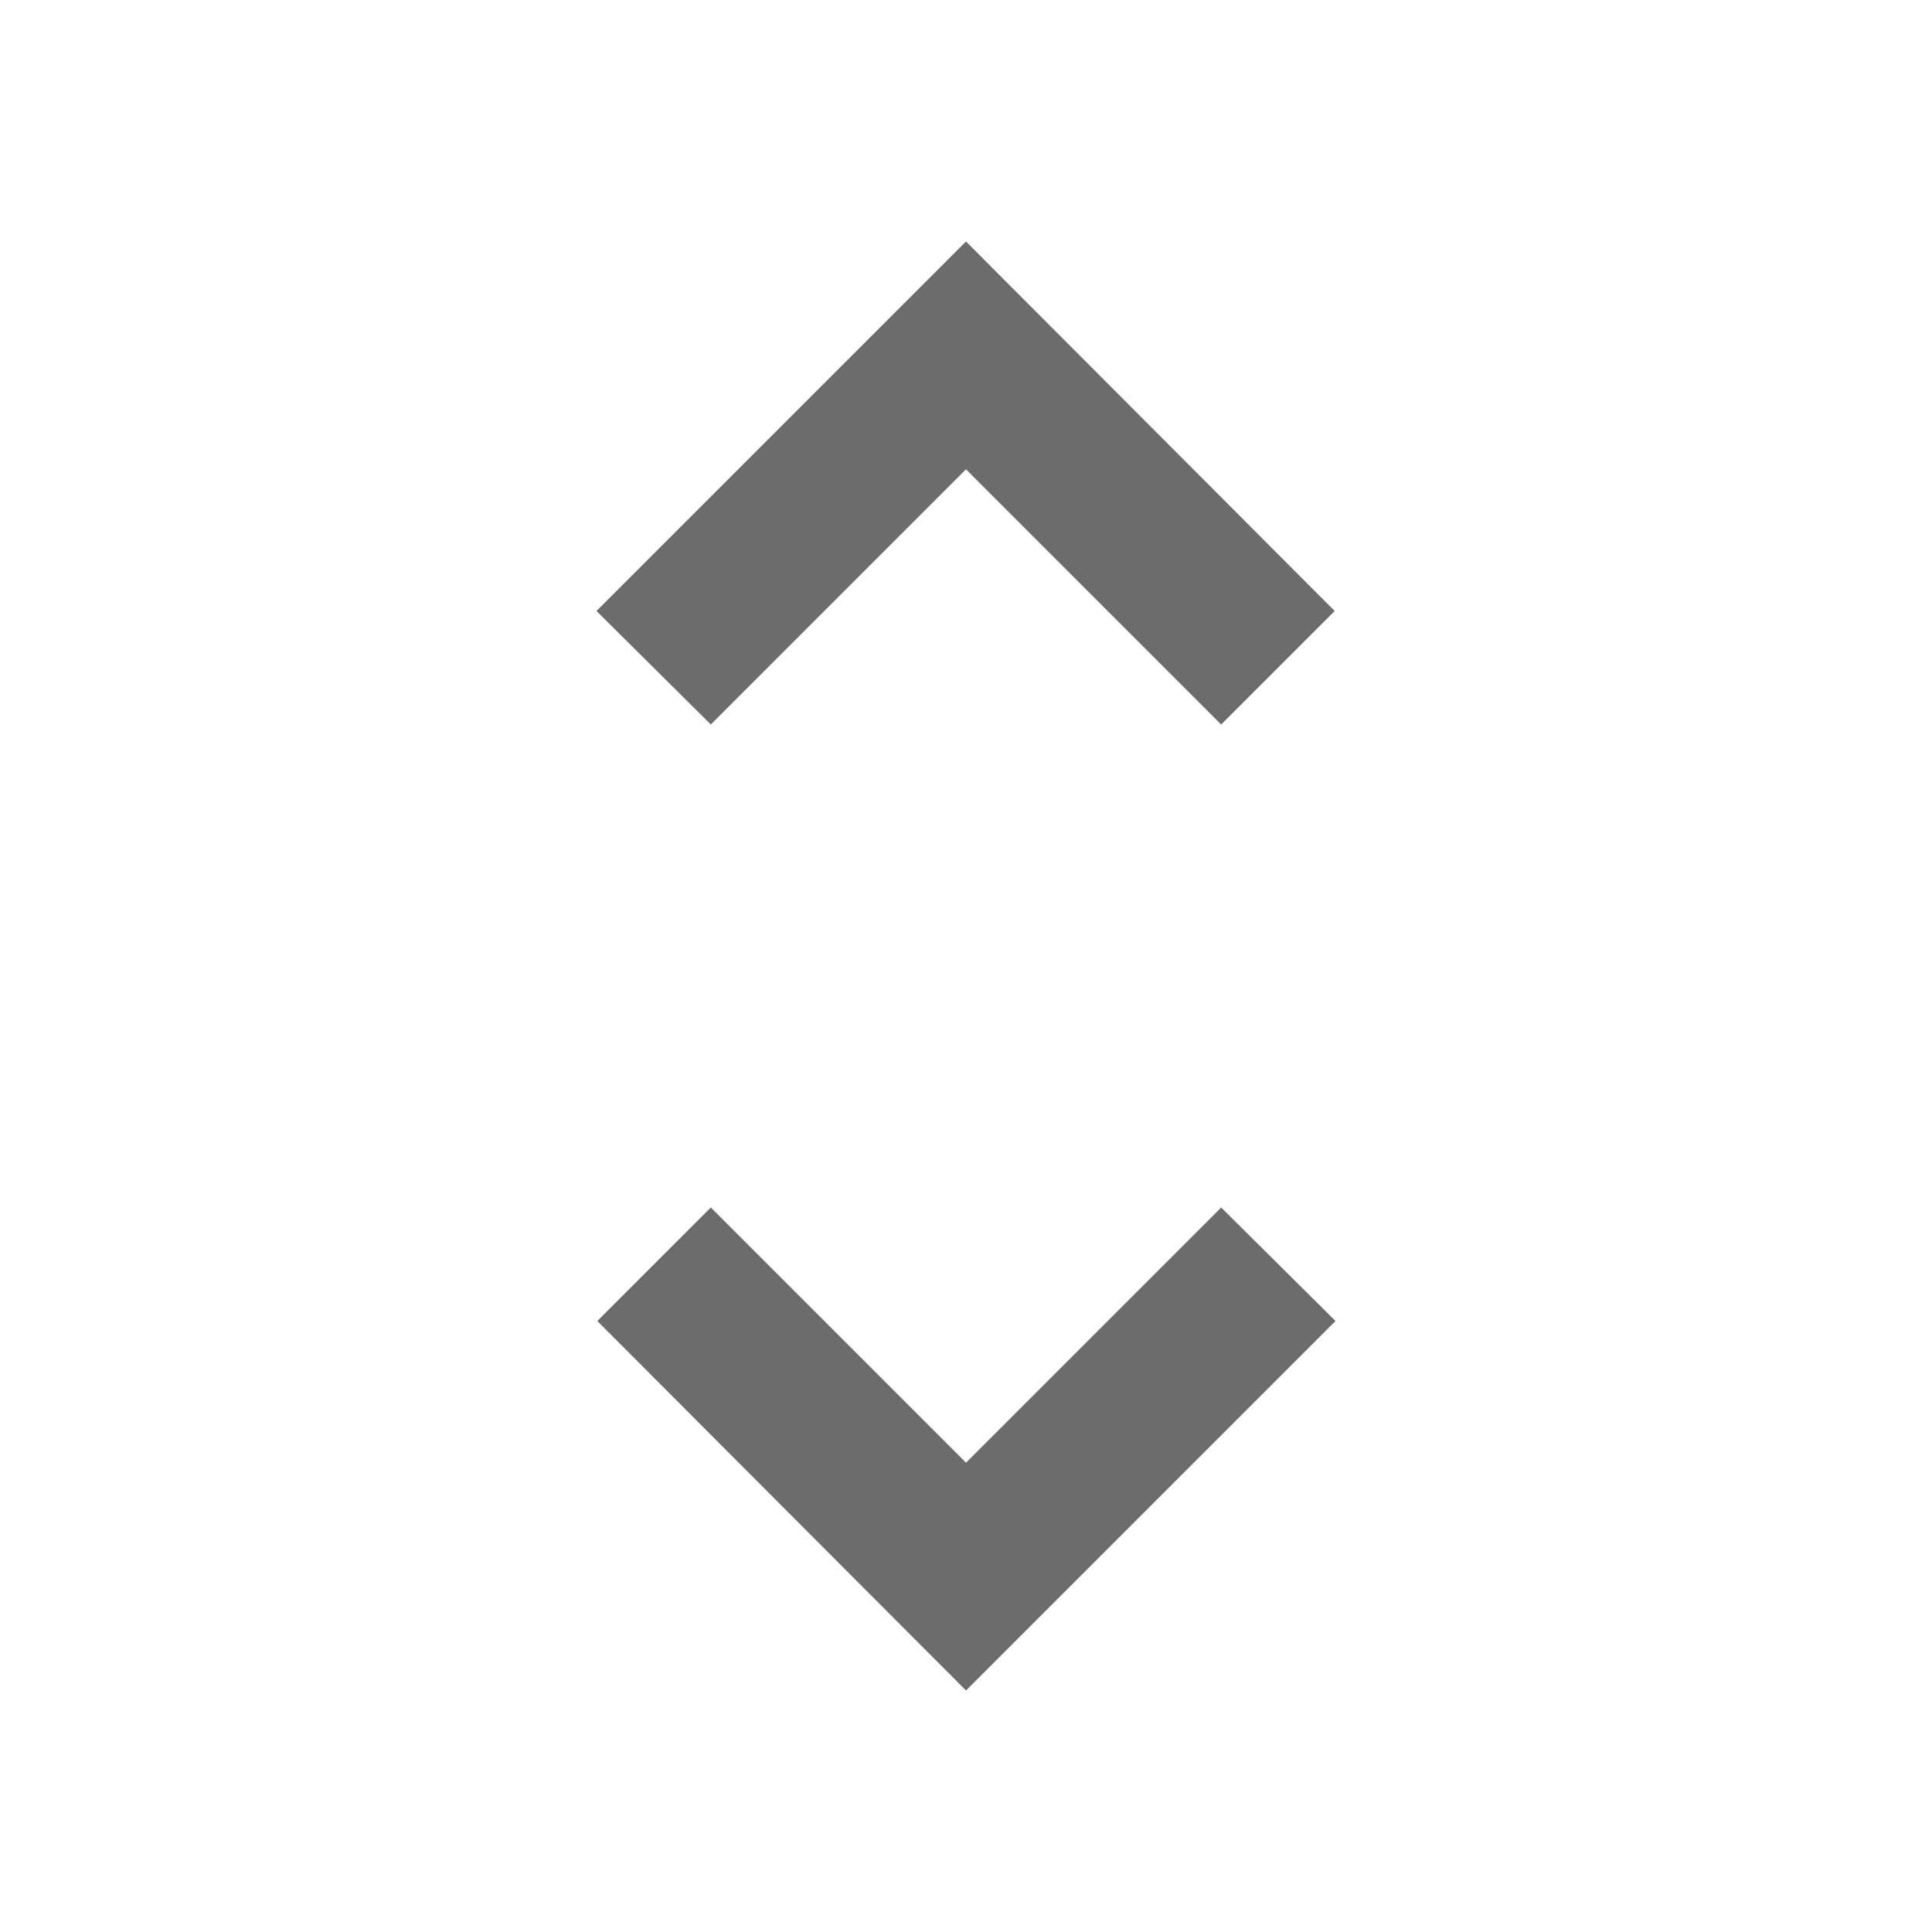 <svg xmlns="http://www.w3.org/2000/svg" width="20" height="20" viewBox="0 0 24 24"><path fill="#6D6C6D" d="M12 5.83L15.17 9l1.41-1.41L12 3 7.41 7.59 8.83 9 12 5.83zm0 12.34L8.83 15l-1.41 1.41L12 21l4.59-4.59L15.17 15 12 18.17z"/></svg>